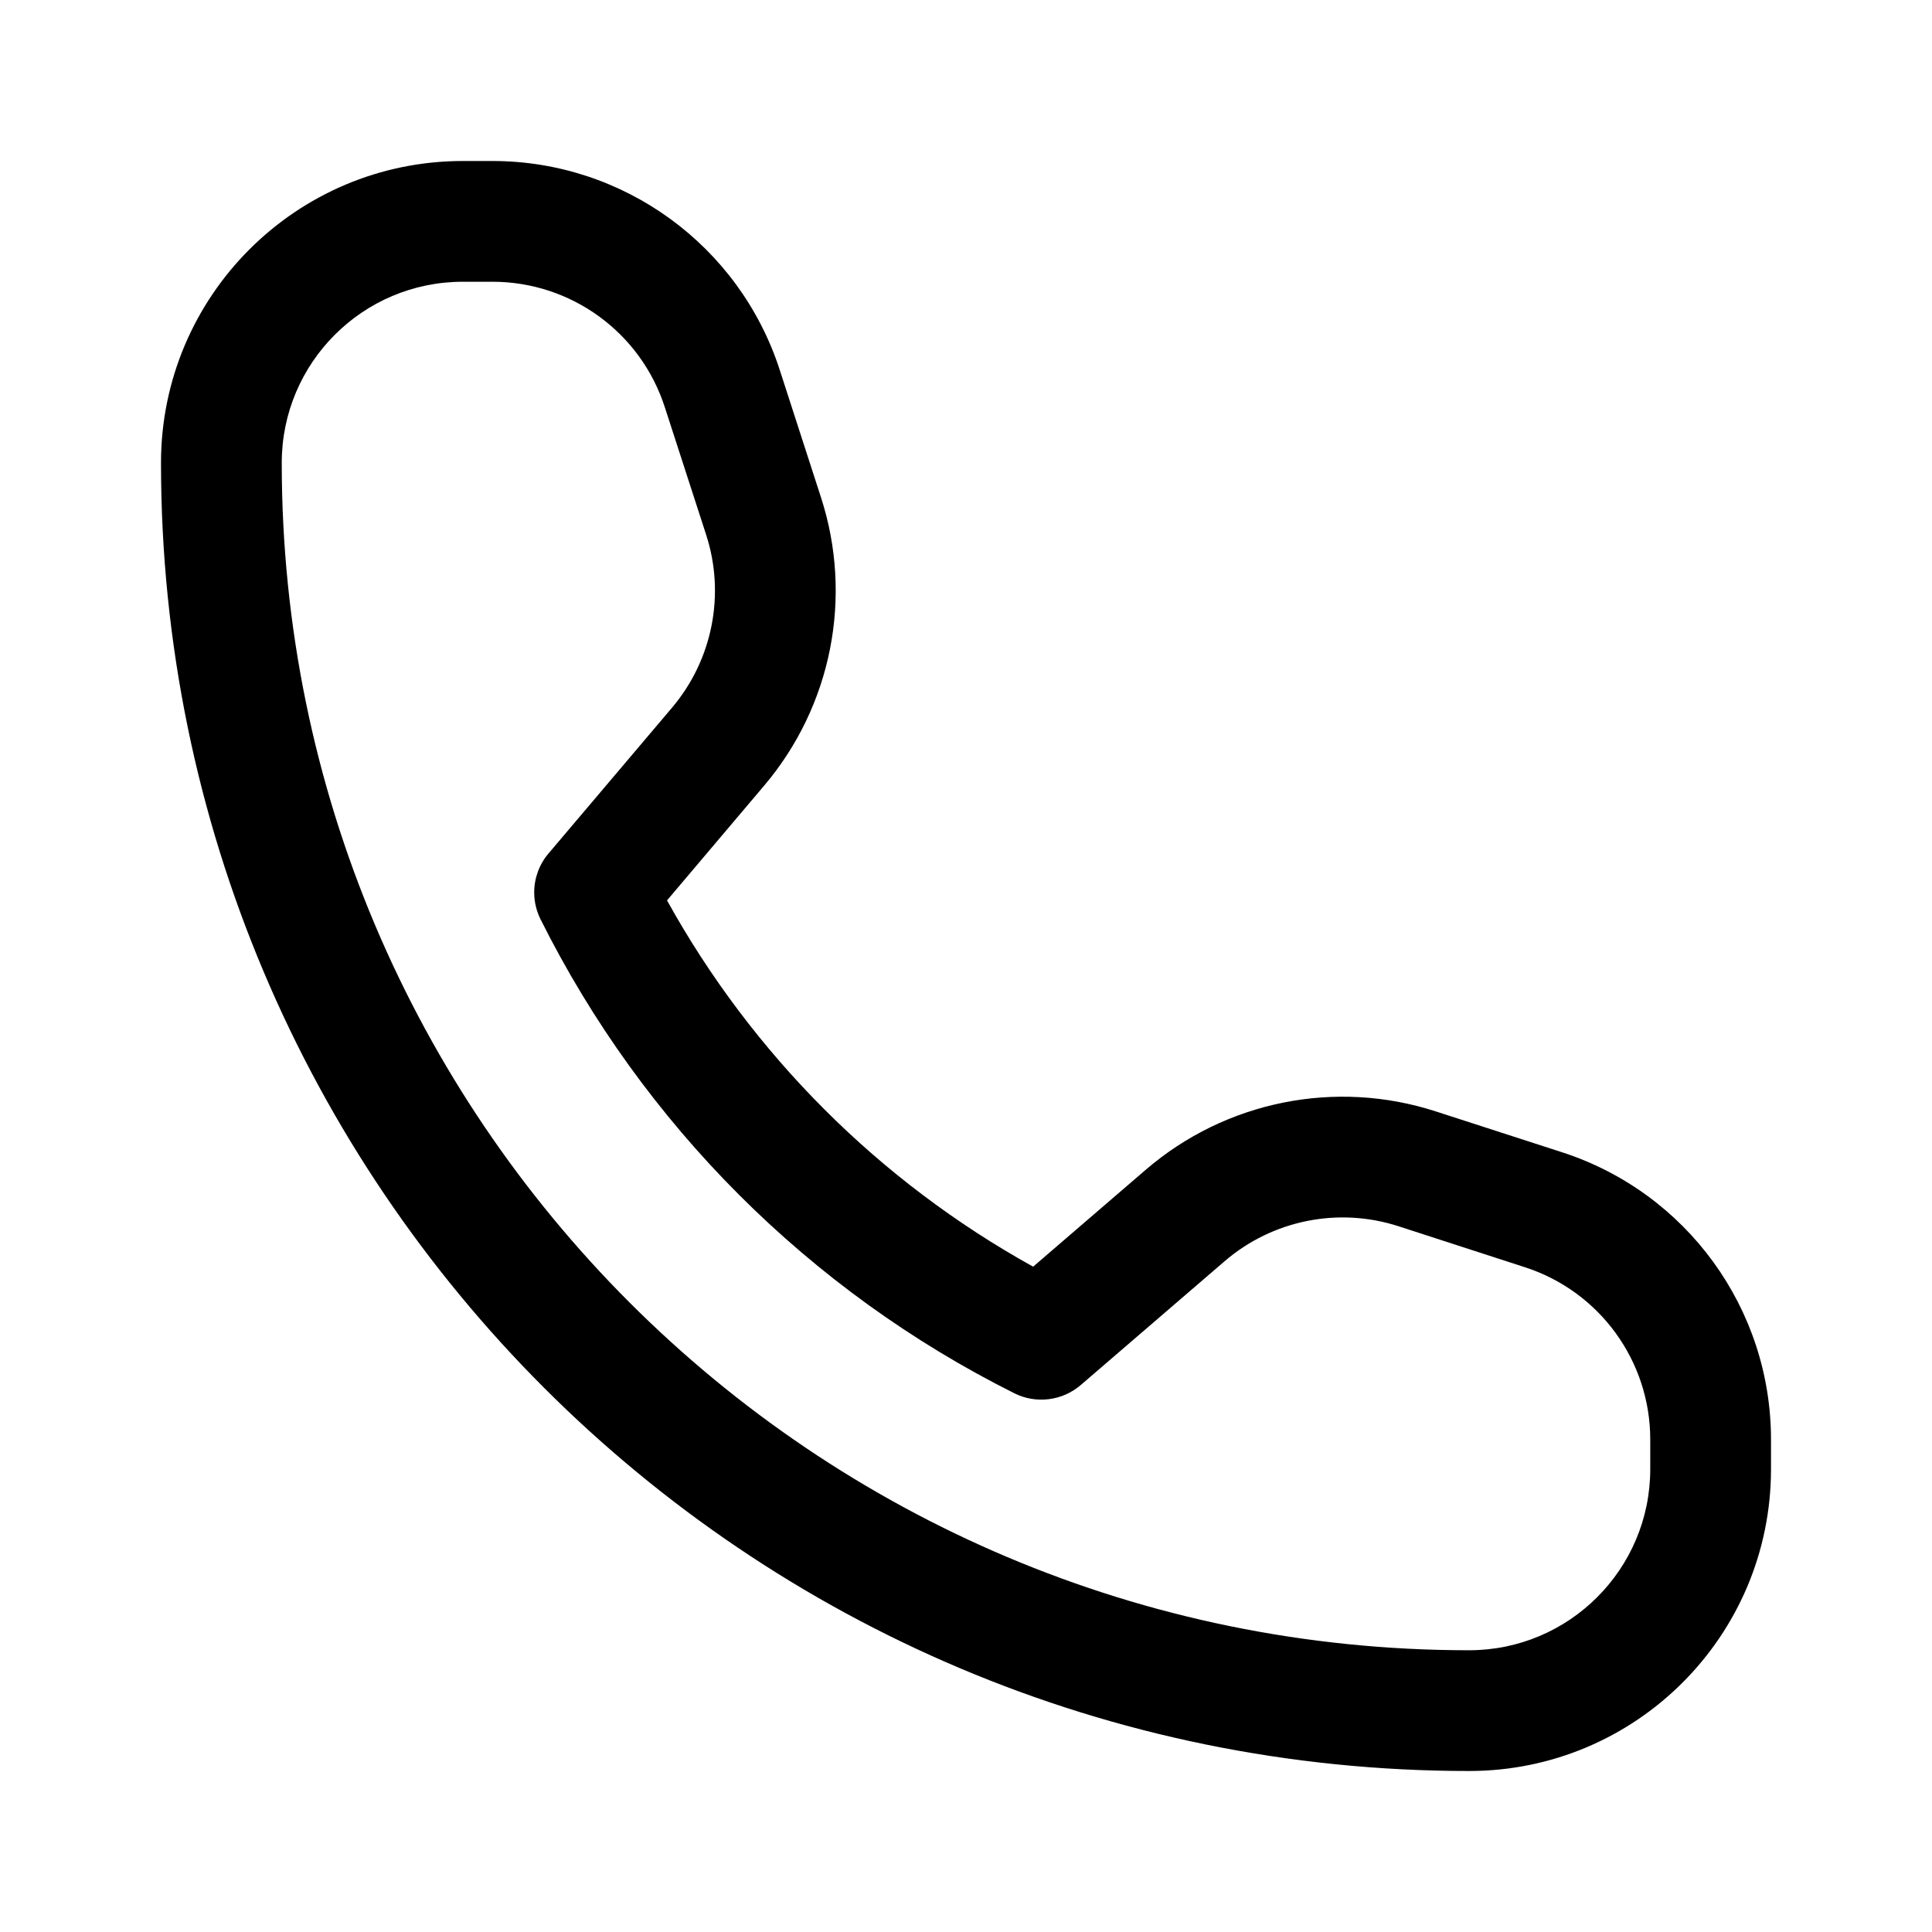<svg width="24" height="24" viewBox="0 0 24 24" fill="none" xmlns="http://www.w3.org/2000/svg">
<path fill-rule="evenodd" clip-rule="evenodd" d="M2 5.75C2 3.679 3.679 2 5.75 2H6.118C7.744 2 9.185 3.048 9.686 4.595L10.199 6.18L10.199 6.18C10.599 7.415 10.332 8.769 9.493 9.759L9.493 9.759L8.286 11.185C9.345 13.098 10.921 14.675 12.834 15.735L14.233 14.531L14.233 14.531C15.225 13.678 16.59 13.403 17.835 13.806L19.405 14.314C20.952 14.815 22 16.256 22 17.882V18.25C22 20.321 20.321 22 18.25 22C9.275 22 2 14.725 2 5.75ZM5.75 3.5C4.507 3.5 3.5 4.507 3.5 5.75C3.5 13.896 10.104 20.5 18.25 20.5C19.492 20.5 20.5 19.492 20.5 18.25V17.882C20.5 16.906 19.871 16.042 18.943 15.742L18.943 15.742L17.373 15.233L17.373 15.233C16.626 14.991 15.807 15.156 15.212 15.668L15.212 15.668L13.426 17.205C13.197 17.402 12.871 17.443 12.601 17.308C10.054 16.034 7.989 13.969 6.716 11.422C6.664 11.318 6.636 11.203 6.636 11.087V11.086C6.636 10.909 6.699 10.737 6.814 10.602L8.349 8.79L8.349 8.79C8.852 8.195 9.012 7.383 8.772 6.643L8.772 6.643L8.258 5.057C7.958 4.129 7.094 3.5 6.118 3.5H5.75Z" fill="black"/>
</svg>
